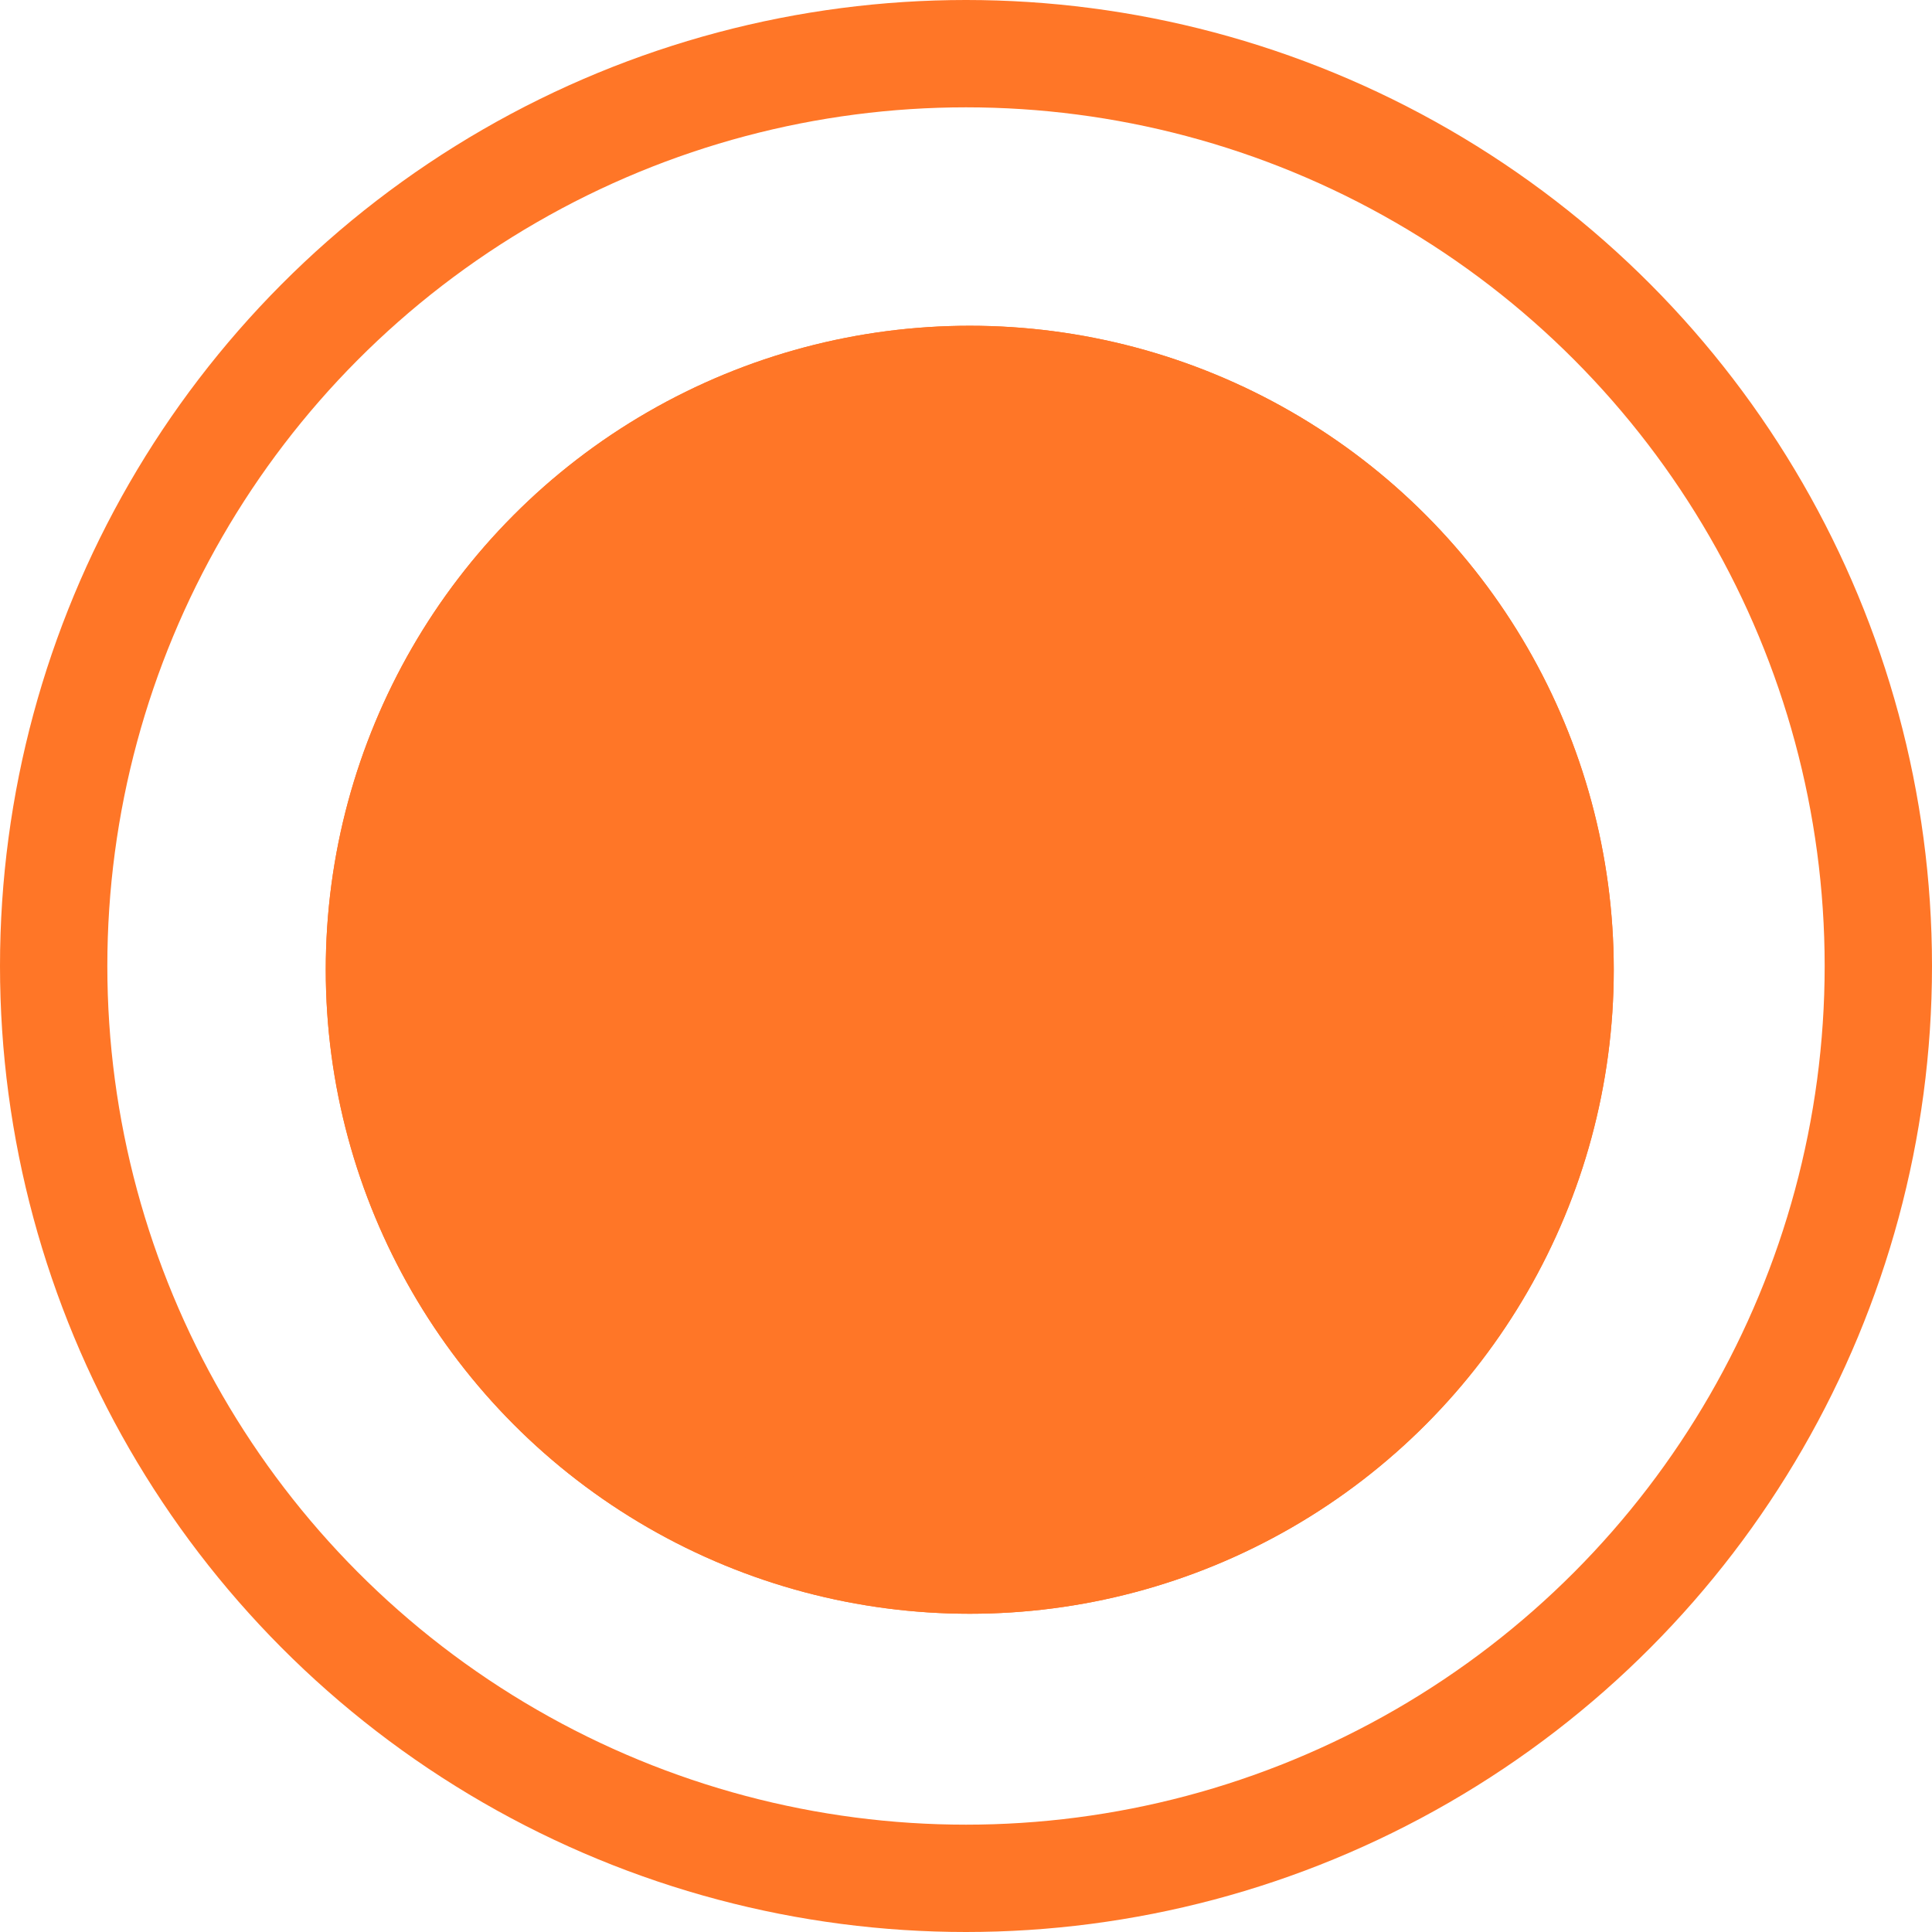 <svg xmlns="http://www.w3.org/2000/svg" width="18" height="18" viewBox="0 0 18 18">
  <defs>
    <style>
      .cls-1, .cls-4 {
        fill: none;
      }

      .cls-1, .cls-2 {
        stroke: #ff7627;
      }

      .cls-2 {
        fill: #ff7627;
      }

      .cls-3 {
        stroke: none;
      }
    </style>
  </defs>
  <g id="Group_114968" data-name="Group 114968" transform="translate(-272.299 -12.199)">
    <g id="Group_114944" data-name="Group 114944" transform="translate(6 6)">
      <g id="Ellipse_6" data-name="Ellipse 6" class="cls-1" transform="translate(266.299 6.199)">
        <circle class="cls-3" cx="9" cy="9" r="9"/>
        <circle class="cls-4" cx="9" cy="9" r="8.5"/>
      </g>
    </g>
    <g id="Group_114946" data-name="Group 114946" transform="translate(12.732 12.732)">
      <g id="Ellipse_6-2" data-name="Ellipse 6" class="cls-2" transform="translate(262.602 2.502)">
        <circle class="cls-3" cx="6" cy="6" r="6"/>
        <circle class="cls-4" cx="6" cy="6" r="5.5"/>
      </g>
    </g>
  </g>
</svg>
